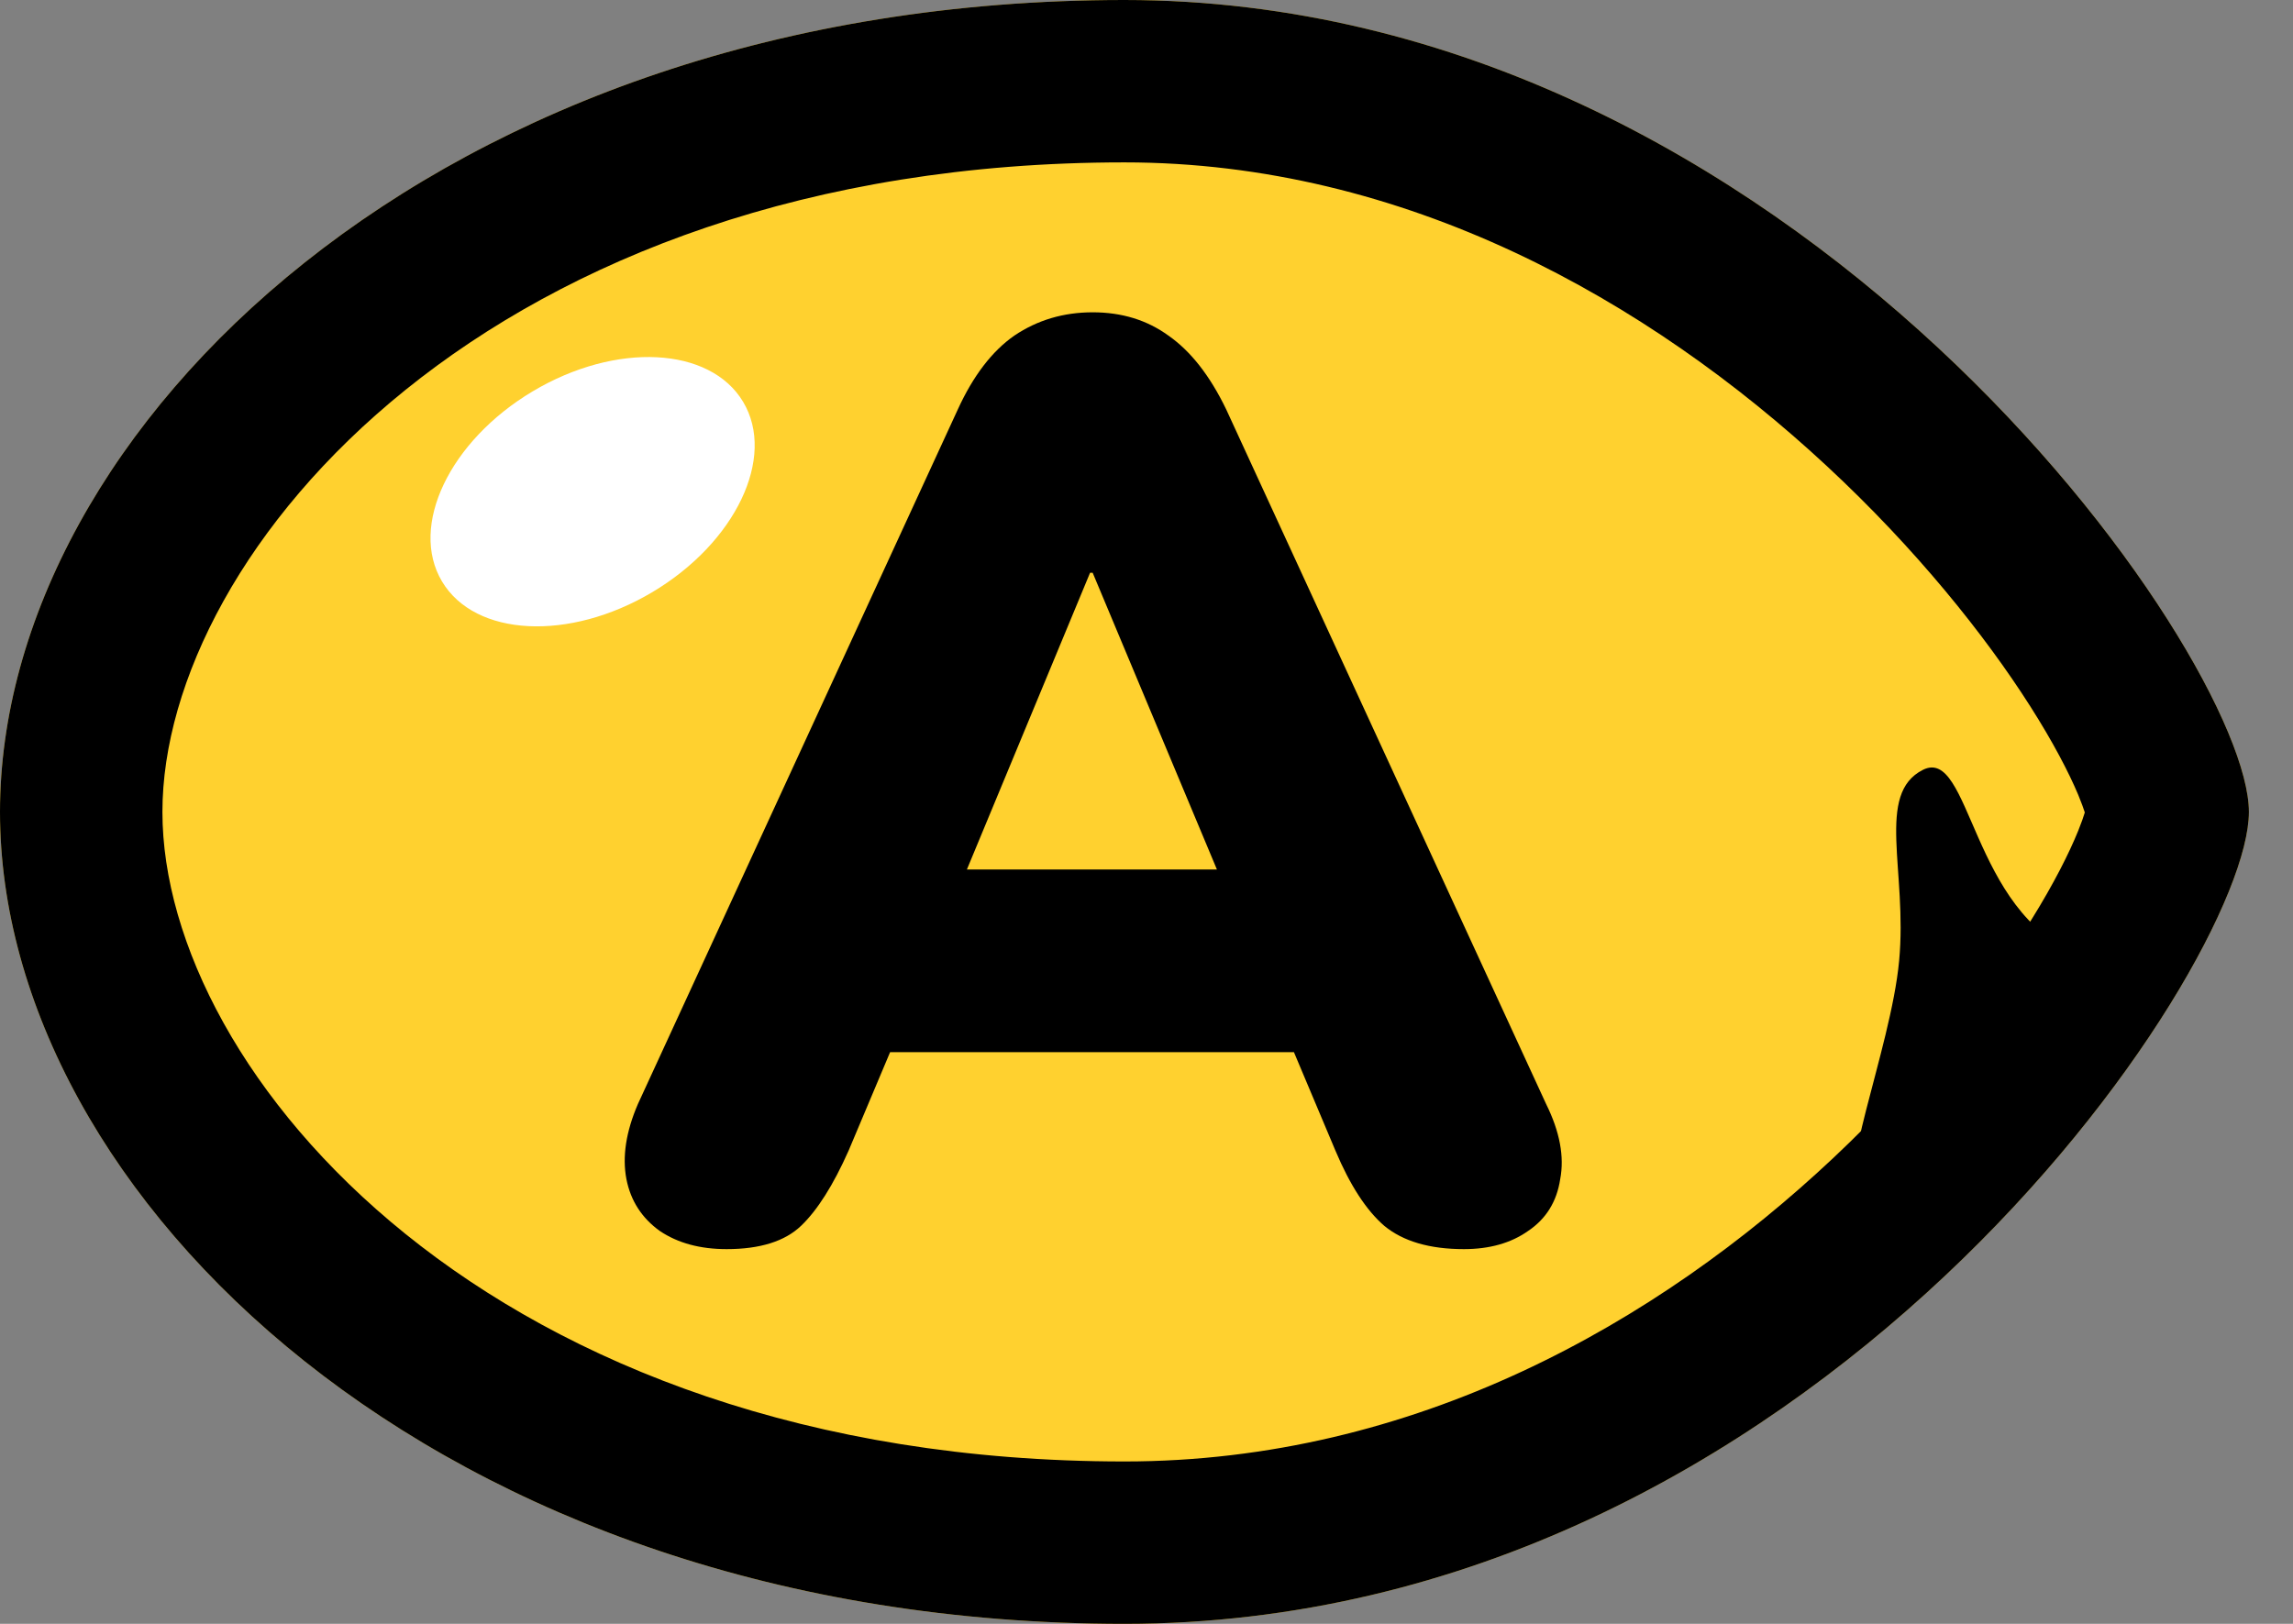<svg width="48" height="34" viewBox="0 0 48 34" fill="none" xmlns="http://www.w3.org/2000/svg">
<rect x="0" y="0" width="48" height="34" fill="#808080" stroke="none"/>
<path d="M47.077 17C47.077 20.269 37.923 34 23.538 34C9.154 34 0 25 0 17C0 9 9.154 0 23.538 0C37.552 0 47.077 13.731 47.077 17Z" fill="#FFD12F"/>
<path fill-rule="evenodd" clip-rule="evenodd" d="M43.642 17.011C43.616 17.097 43.573 17.223 43.504 17.394C43.313 17.865 42.996 18.496 42.532 19.244C41.606 20.738 40.201 22.53 38.373 24.249C34.698 27.704 29.605 30.6 23.538 30.6C10.264 30.6 3.4 22.437 3.4 17C3.4 11.563 10.264 3.4 23.538 3.4C29.405 3.4 34.503 6.283 38.248 9.764C40.106 11.491 41.547 13.291 42.501 14.79C42.979 15.541 43.307 16.173 43.504 16.642C43.572 16.806 43.615 16.928 43.642 17.011ZM23.538 34C37.923 34 47.077 20.269 47.077 17C47.077 13.731 37.552 0 23.538 0C9.154 0 0 9 0 17C0 25 9.154 34 23.538 34Z" fill="black"/>
<path d="M43.518 19.98C45.781 20.841 40.84 25.173 39 25C38.341 24.938 39.578 22.002 39.755 20.118C39.932 18.235 39.255 16.619 40.255 16.118C41.255 15.618 41.255 19.119 43.518 19.98Z" fill="black"/>
<path d="M15.21 26.154C14.654 26.154 14.188 26.027 13.812 25.774C13.435 25.503 13.202 25.141 13.113 24.689C13.023 24.219 13.104 23.694 13.354 23.115L20.05 8.573C20.372 7.868 20.767 7.352 21.233 7.027C21.717 6.701 22.264 6.539 22.873 6.539C23.483 6.539 24.011 6.701 24.459 7.027C24.926 7.352 25.329 7.868 25.669 8.573L32.365 23.115C32.652 23.694 32.75 24.219 32.66 24.689C32.589 25.159 32.365 25.521 31.988 25.774C31.63 26.027 31.182 26.154 30.644 26.154C29.927 26.154 29.371 25.991 28.977 25.666C28.6 25.34 28.26 24.816 27.955 24.092L26.503 20.646L28.385 22.03H17.307L19.216 20.646L17.764 24.092C17.442 24.816 17.11 25.34 16.769 25.666C16.429 25.991 15.909 26.154 15.21 26.154ZM22.819 11.992L19.7 19.507L18.947 18.205H26.772L26.019 19.507L22.873 11.992H22.819Z" fill="black"/>
<ellipse cx="12.405" cy="10.295" rx="3.67" ry="2.447" transform="rotate(-30.8 12.405 10.295)" fill="white"/>
</svg>
